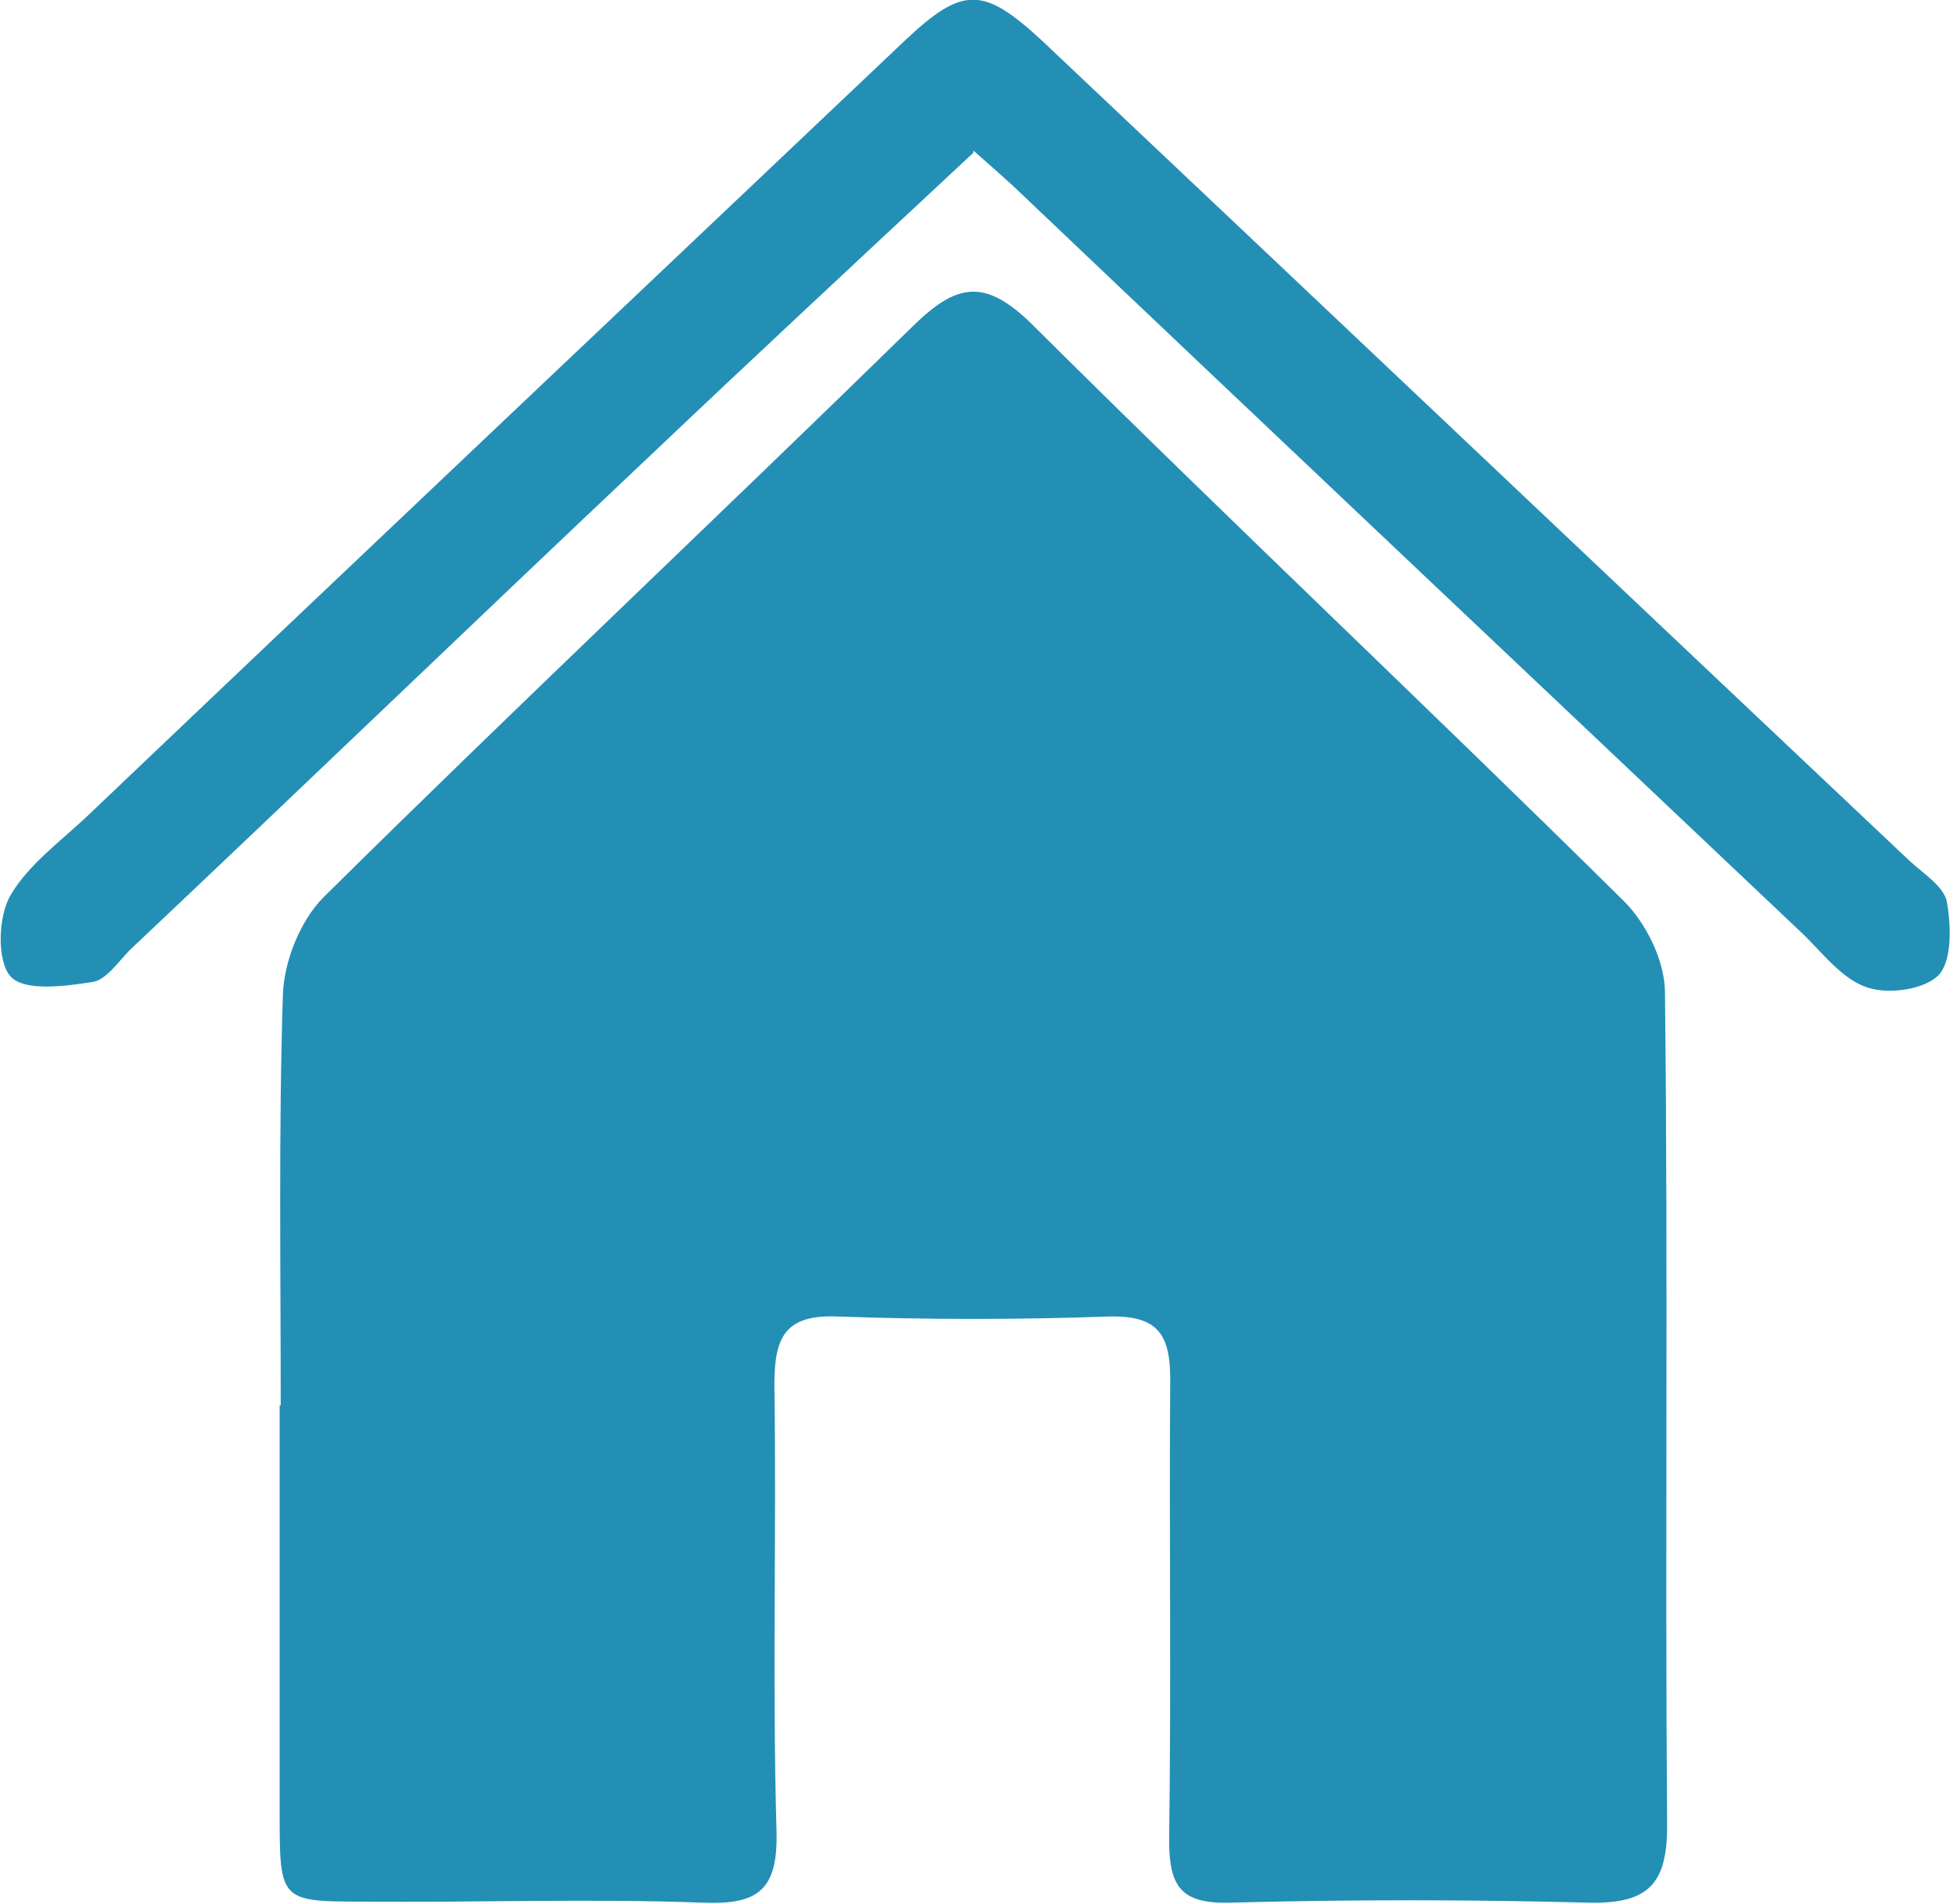 <?xml version="1.0" encoding="UTF-8"?>
<svg id="Capa_2" data-name="Capa 2" xmlns="http://www.w3.org/2000/svg" viewBox="0 0 18.13 17.7">
  <defs>
    <style>
      .cls-1 {
        fill: #248fb5;
      }
    </style>
  </defs>
  <g id="Tablet">
    <g>
      <path class="cls-1" d="m2.61,13.07c0-1.27-.02-2.55.02-3.82.01-.31.16-.69.38-.91,1.81-1.79,3.66-3.53,5.48-5.31.4-.39.66-.45,1.1-.02,1.82,1.81,3.69,3.57,5.51,5.37.21.21.38.56.38.85.03,2.58,0,5.17.02,7.75,0,.54-.18.72-.72.71-1.12-.03-2.23-.03-3.35,0-.45.01-.56-.15-.56-.58.02-1.43,0-2.86.01-4.29,0-.43-.13-.59-.57-.58-.84.03-1.68.03-2.52,0-.49-.02-.59.19-.59.63.02,1.39-.02,2.78.02,4.17.01.53-.17.67-.68.65-1.06-.04-2.11,0-3.17-.01-.76,0-.77-.01-.77-.8,0-1.27,0-2.54,0-3.82Z"/>
      <path class="cls-1" d="m9.05,1.42c-1.04.97-2.04,1.9-3.03,2.84-1.61,1.52-3.2,3.05-4.81,4.57-.11.11-.22.28-.35.3-.26.04-.63.09-.76-.05-.13-.14-.12-.56,0-.76.17-.29.48-.51.73-.75C3.35,5.17,5.88,2.78,8.41.38c.54-.51.73-.51,1.28,0,2.69,2.54,5.37,5.08,8.06,7.62.13.12.32.24.35.38.04.22.05.54-.07.68-.13.14-.47.19-.67.12-.22-.07-.4-.3-.58-.48-2.46-2.33-4.92-4.65-7.37-6.98-.1-.09-.2-.18-.36-.32Z"/>
    </g>
  </g>
</svg>